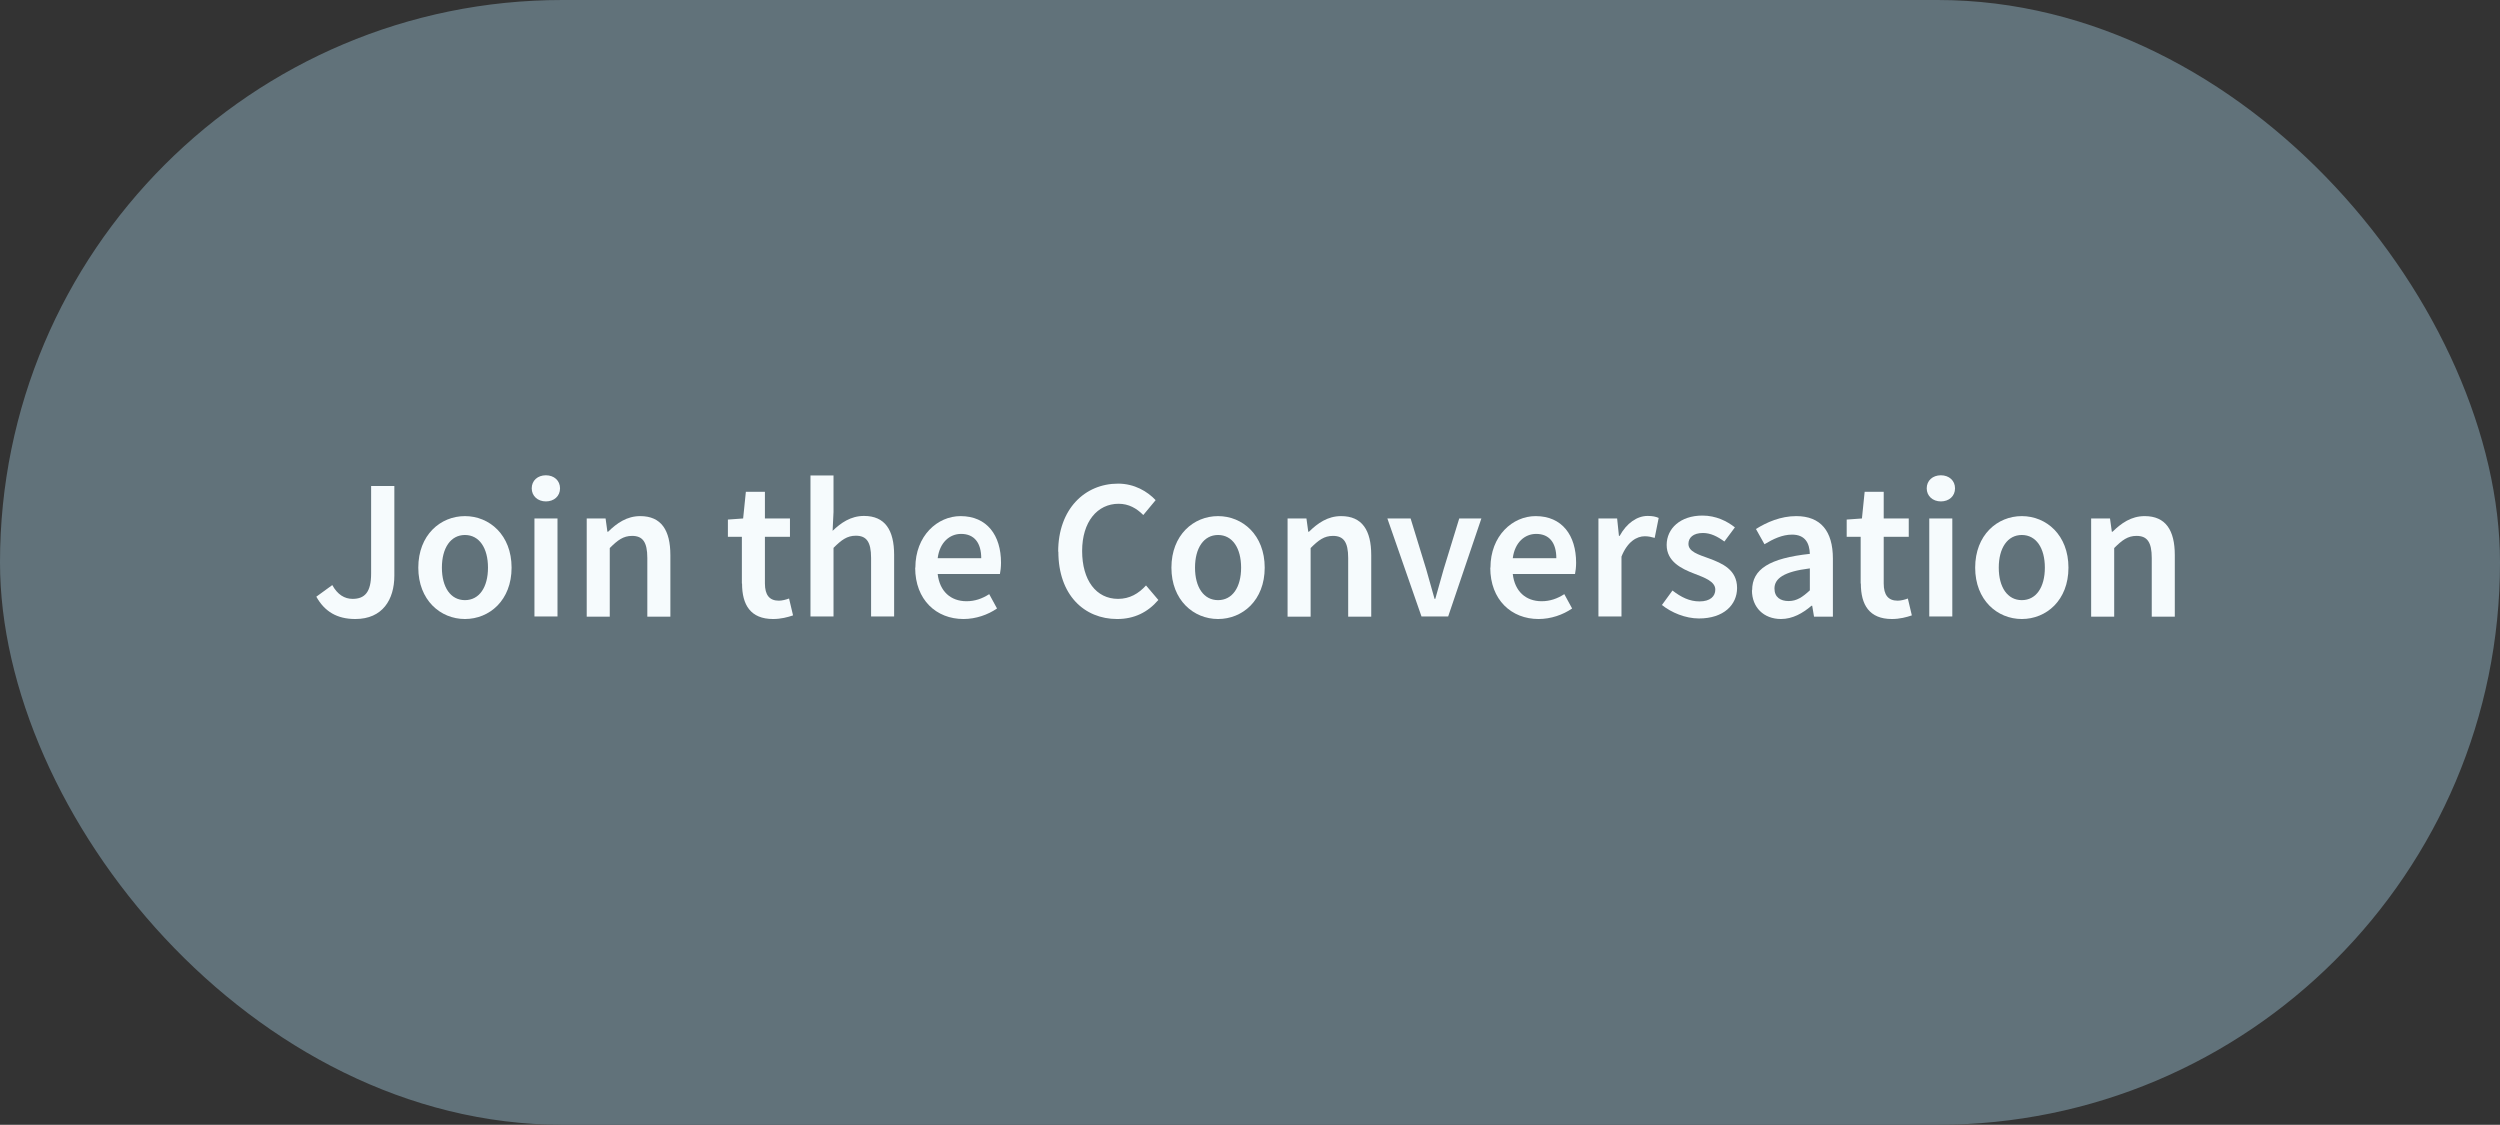 <?xml version="1.0" encoding="UTF-8"?>
<svg id="Layer_2" data-name="Layer 2" xmlns="http://www.w3.org/2000/svg" viewBox="0 0 137.76 61.98">
  <rect x="0" y="0" width="137.76" height="61.98" fill="#333333" stroke="none"/>
  <g id="Layer_8" data-name="Layer 8">
    <g>
      <rect x="0" y="0" width="137.76" height="61.98" rx="30.99" ry="30.99" style="fill: #61727a; stroke-width: 0px;"/>
      <g>
        <path d="M17.43,32.88l.88-.64c.29.53.68.76,1.12.76.67,0,1.02-.37,1.02-1.39v-4.83h1.28v4.94c0,1.32-.65,2.39-2.15,2.39-1.01,0-1.69-.41-2.15-1.23Z" style="fill: #f6fbfd; stroke-width: 0px;"/>
        <path d="M23.05,31.28c0-1.8,1.22-2.84,2.57-2.84s2.57,1.04,2.57,2.84-1.22,2.83-2.57,2.83-2.57-1.04-2.57-2.83ZM26.89,31.28c0-1.08-.48-1.8-1.27-1.8s-1.27.72-1.27,1.8.48,1.79,1.27,1.79,1.27-.71,1.27-1.79Z" style="fill: #f6fbfd; stroke-width: 0px;"/>
        <path d="M29.3,26.91c0-.43.33-.72.78-.72s.78.29.78.72-.33.72-.78.72-.78-.3-.78-.72ZM29.45,28.57h1.27v5.4h-1.27v-5.4Z" style="fill: #f6fbfd; stroke-width: 0px;"/>
        <path d="M32.33,28.57h1.04l.1.73h.04c.48-.47,1.03-.86,1.77-.86,1.16,0,1.66.78,1.66,2.15v3.39h-1.27v-3.23c0-.89-.26-1.22-.84-1.22-.48,0-.79.23-1.23.67v3.78h-1.27v-5.4Z" style="fill: #f6fbfd; stroke-width: 0px;"/>
        <path d="M40.88,32.15v-2.57h-.77v-.95l.84-.06.15-1.47h1.05v1.47h1.38v1.01h-1.38v2.57c0,.64.25.95.77.95.18,0,.4-.06.56-.12l.22.93c-.29.1-.67.2-1.1.2-1.25,0-1.71-.79-1.71-1.95Z" style="fill: #f6fbfd; stroke-width: 0px;"/>
        <path d="M44.66,26.2h1.27v2.01l-.05,1.04c.45-.43.99-.82,1.73-.82,1.16,0,1.66.78,1.66,2.15v3.39h-1.27v-3.23c0-.89-.26-1.22-.84-1.22-.48,0-.79.23-1.23.67v3.78h-1.27v-7.77Z" style="fill: #f6fbfd; stroke-width: 0px;"/>
        <path d="M50.44,31.28c0-1.76,1.22-2.84,2.49-2.84,1.46,0,2.23,1.06,2.23,2.57,0,.24-.03.48-.06.62h-3.43c.11.96.72,1.5,1.59,1.5.46,0,.86-.14,1.25-.39l.43.79c-.51.35-1.17.58-1.85.58-1.49,0-2.66-1.05-2.66-2.83ZM54.07,30.76c0-.83-.37-1.34-1.11-1.34-.63,0-1.18.47-1.29,1.34h2.4Z" style="fill: #f6fbfd; stroke-width: 0px;"/>
        <path d="M58.31,30.4c0-2.35,1.47-3.75,3.3-3.75.9,0,1.62.43,2.07.91l-.68.82c-.37-.37-.8-.62-1.36-.62-1.17,0-2.01.99-2.01,2.6s.77,2.64,1.98,2.64c.64,0,1.13-.29,1.54-.74l.68.8c-.58.68-1.33,1.05-2.27,1.05-1.81,0-3.24-1.32-3.24-3.71Z" style="fill: #f6fbfd; stroke-width: 0px;"/>
        <path d="M64.55,31.28c0-1.8,1.22-2.84,2.57-2.84s2.57,1.04,2.57,2.84-1.22,2.83-2.57,2.83-2.57-1.04-2.57-2.83ZM68.39,31.28c0-1.08-.48-1.8-1.27-1.8s-1.27.72-1.27,1.8.48,1.79,1.27,1.79,1.27-.71,1.27-1.79Z" style="fill: #f6fbfd; stroke-width: 0px;"/>
        <path d="M70.95,28.57h1.04l.1.73h.04c.48-.47,1.03-.86,1.77-.86,1.16,0,1.66.78,1.66,2.15v3.39h-1.27v-3.23c0-.89-.26-1.22-.84-1.22-.48,0-.79.23-1.23.67v3.78h-1.27v-5.4Z" style="fill: #f6fbfd; stroke-width: 0px;"/>
        <path d="M76.44,28.57h1.29l.86,2.8c.15.53.31,1.09.46,1.63h.04c.15-.54.31-1.1.46-1.63l.86-2.8h1.22l-1.83,5.4h-1.47l-1.88-5.4Z" style="fill: #f6fbfd; stroke-width: 0px;"/>
        <path d="M82.13,31.28c0-1.76,1.22-2.84,2.49-2.84,1.46,0,2.23,1.06,2.23,2.57,0,.24-.03.48-.06.62h-3.43c.11.96.72,1.5,1.59,1.5.46,0,.86-.14,1.25-.39l.43.79c-.51.35-1.17.58-1.85.58-1.49,0-2.66-1.05-2.66-2.83ZM85.76,30.76c0-.83-.37-1.34-1.11-1.34-.63,0-1.18.47-1.29,1.34h2.4Z" style="fill: #f6fbfd; stroke-width: 0px;"/>
        <path d="M88.07,28.57h1.04l.1.96h.04c.38-.7.96-1.1,1.54-1.1.28,0,.45.04.61.11l-.22,1.1c-.19-.05-.33-.09-.55-.09-.43,0-.95.29-1.28,1.12v3.3h-1.27v-5.4Z" style="fill: #f6fbfd; stroke-width: 0px;"/>
        <path d="M91.57,33.35l.59-.81c.48.37.94.6,1.49.6.59,0,.87-.28.87-.65,0-.45-.59-.66-1.16-.88-.71-.27-1.52-.67-1.52-1.58s.76-1.62,1.97-1.62c.75,0,1.36.31,1.79.65l-.58.78c-.38-.28-.76-.47-1.18-.47-.54,0-.8.26-.8.6,0,.43.55.59,1.13.8.73.27,1.55.62,1.55,1.63,0,.93-.74,1.68-2.1,1.68-.74,0-1.52-.32-2.05-.75Z" style="fill: #f6fbfd; stroke-width: 0px;"/>
        <path d="M96.55,32.52c0-1.16.96-1.76,3.18-2-.02-.58-.25-1.06-.98-1.06-.54,0-1.04.24-1.52.53l-.47-.84c.59-.37,1.36-.71,2.22-.71,1.35,0,2.02.83,2.02,2.34v3.2h-1.04l-.1-.6h-.04c-.48.41-1.04.73-1.68.73-.95,0-1.6-.64-1.6-1.58ZM99.73,32.53v-1.21c-1.46.18-1.95.57-1.95,1.11,0,.48.33.69.78.69s.77-.22,1.17-.59Z" style="fill: #f6fbfd; stroke-width: 0px;"/>
        <path d="M102.53,32.15v-2.57h-.77v-.95l.84-.06.15-1.47h1.05v1.47h1.38v1.01h-1.38v2.57c0,.64.25.95.77.95.18,0,.41-.06.56-.12l.22.93c-.29.1-.67.2-1.1.2-1.25,0-1.71-.79-1.71-1.95Z" style="fill: #f6fbfd; stroke-width: 0px;"/>
        <path d="M106.17,26.91c0-.43.33-.72.78-.72s.78.29.78.72-.33.72-.78.72-.78-.3-.78-.72ZM106.31,28.57h1.27v5.4h-1.27v-5.4Z" style="fill: #f6fbfd; stroke-width: 0px;"/>
        <path d="M108.84,31.28c0-1.8,1.22-2.84,2.57-2.84s2.57,1.04,2.57,2.84-1.22,2.83-2.57,2.83-2.57-1.04-2.57-2.83ZM112.68,31.28c0-1.08-.48-1.8-1.27-1.8s-1.27.72-1.27,1.8.48,1.79,1.27,1.79,1.27-.71,1.27-1.79Z" style="fill: #f6fbfd; stroke-width: 0px;"/>
        <path d="M115.23,28.57h1.04l.1.73h.04c.48-.47,1.03-.86,1.77-.86,1.16,0,1.66.78,1.66,2.15v3.39h-1.27v-3.23c0-.89-.26-1.22-.84-1.22-.48,0-.79.23-1.23.67v3.78h-1.27v-5.4Z" style="fill: #f6fbfd; stroke-width: 0px;"/>
      </g>
    </g>
  </g>
</svg>